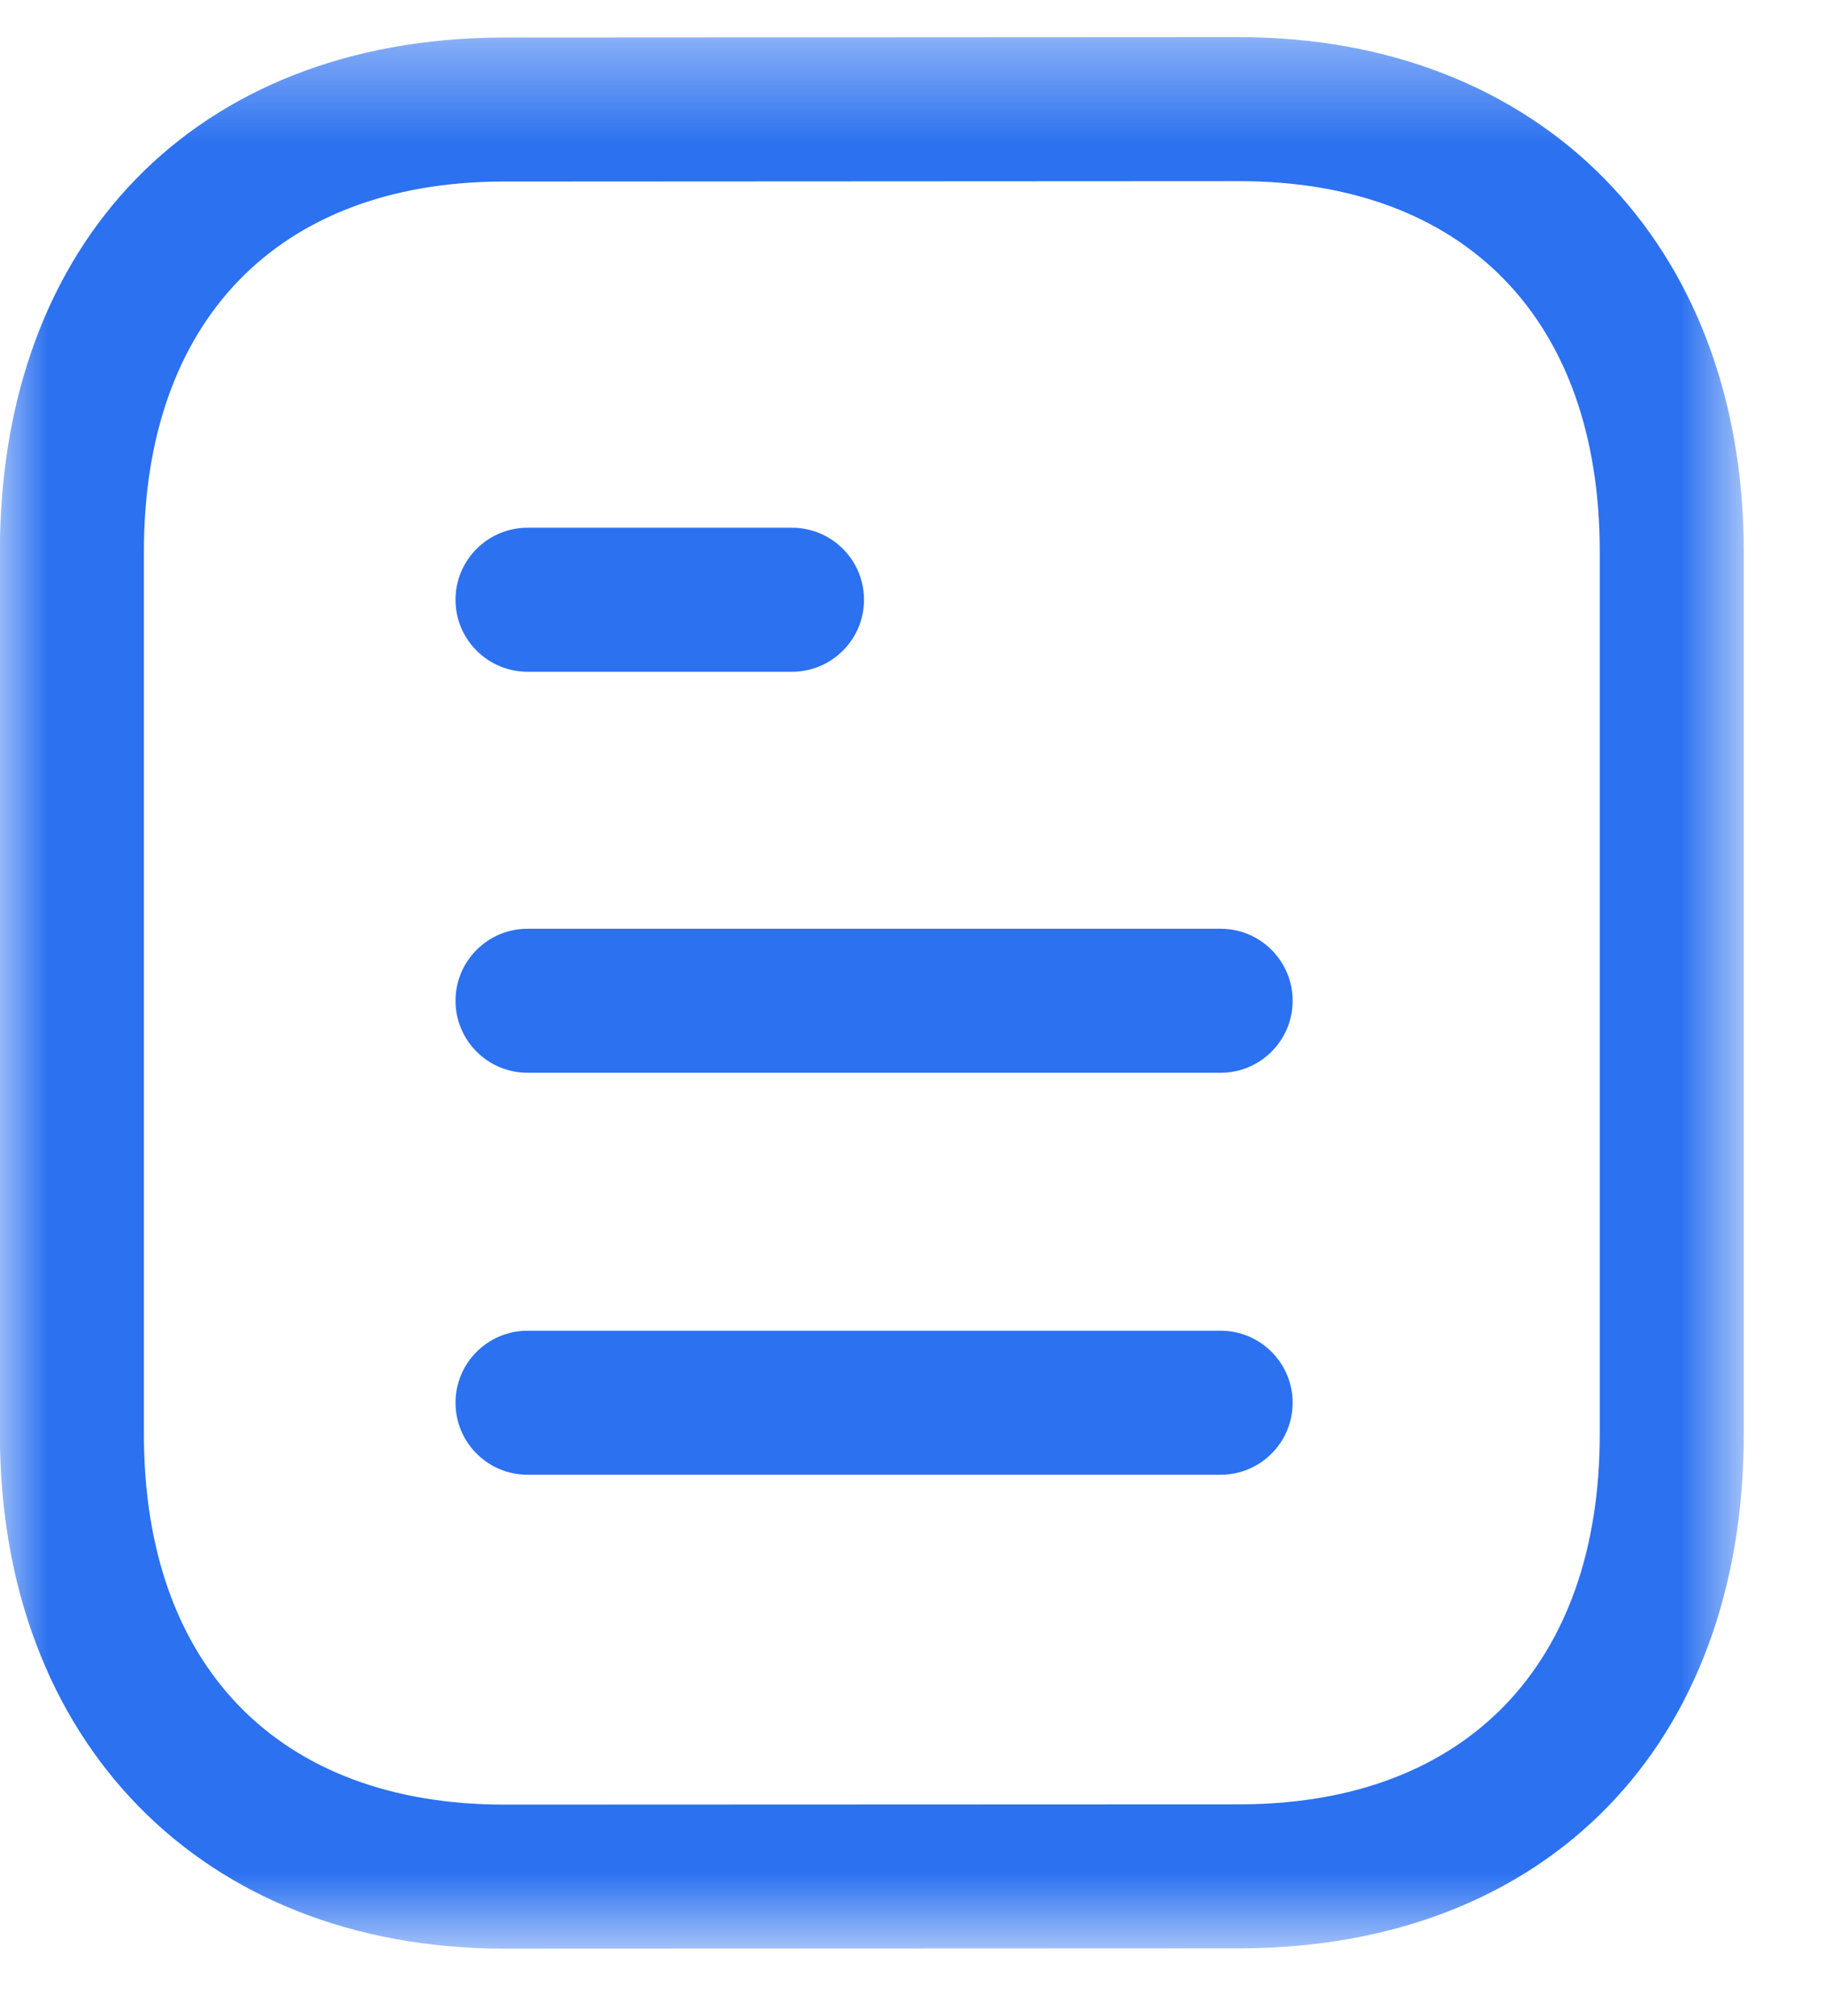 <svg xmlns="http://www.w3.org/2000/svg" width="19" height="21" viewBox="0 0 19 21" fill="none">
  <path fill-rule="evenodd" clip-rule="evenodd" d="M12.715 15.361H5.495C5.081 15.361 4.745 15.025 4.745 14.611C4.745 14.197 5.081 13.861 5.495 13.861H12.715C13.129 13.861 13.465 14.197 13.465 14.611C13.465 15.025 13.129 15.361 12.715 15.361Z" fill="#2B71F0"/>
  <path fill-rule="evenodd" clip-rule="evenodd" d="M12.715 11.174H5.495C5.081 11.174 4.745 10.838 4.745 10.424C4.745 10.01 5.081 9.674 5.495 9.674H12.715C13.129 9.674 13.465 10.01 13.465 10.424C13.465 10.838 13.129 11.174 12.715 11.174Z" fill="#2B71F0"/>
  <path fill-rule="evenodd" clip-rule="evenodd" d="M8.25 6.997H5.495C5.081 6.997 4.745 6.661 4.745 6.247C4.745 5.833 5.081 5.497 5.495 5.497H8.25C8.664 5.497 9 5.833 9 6.247C9 6.661 8.664 6.997 8.25 6.997Z" fill="#2B71F0"/>
  <mask id="mask0_5194_1714" style="mask-type:luminance" maskUnits="userSpaceOnUse" x="0" y="0" width="19" height="21">
    <path fill-rule="evenodd" clip-rule="evenodd" d="M0 0.387H18.165V20.297H0V0.387Z" fill="white"/>
  </mask>
  <g mask="url(#mask0_5194_1714)">
    <path fill-rule="evenodd" clip-rule="evenodd" d="M12.908 1.887L5.219 1.891C2.891 1.905 1.499 3.345 1.499 5.744V14.94C1.499 17.355 2.904 18.797 5.255 18.797L12.944 18.794C15.272 18.78 16.664 17.338 16.664 14.94V5.744C16.664 3.329 15.26 1.887 12.908 1.887ZM5.256 20.297C2.112 20.297 -0.001 18.144 -0.001 14.94V5.744C-0.001 2.511 2.046 0.41 5.214 0.391L12.907 0.387H12.908C16.052 0.387 18.164 2.54 18.164 5.744V14.94C18.164 18.172 16.117 20.274 12.949 20.294L5.256 20.297Z" fill="#2B71F0"/>
  </g>
</svg>